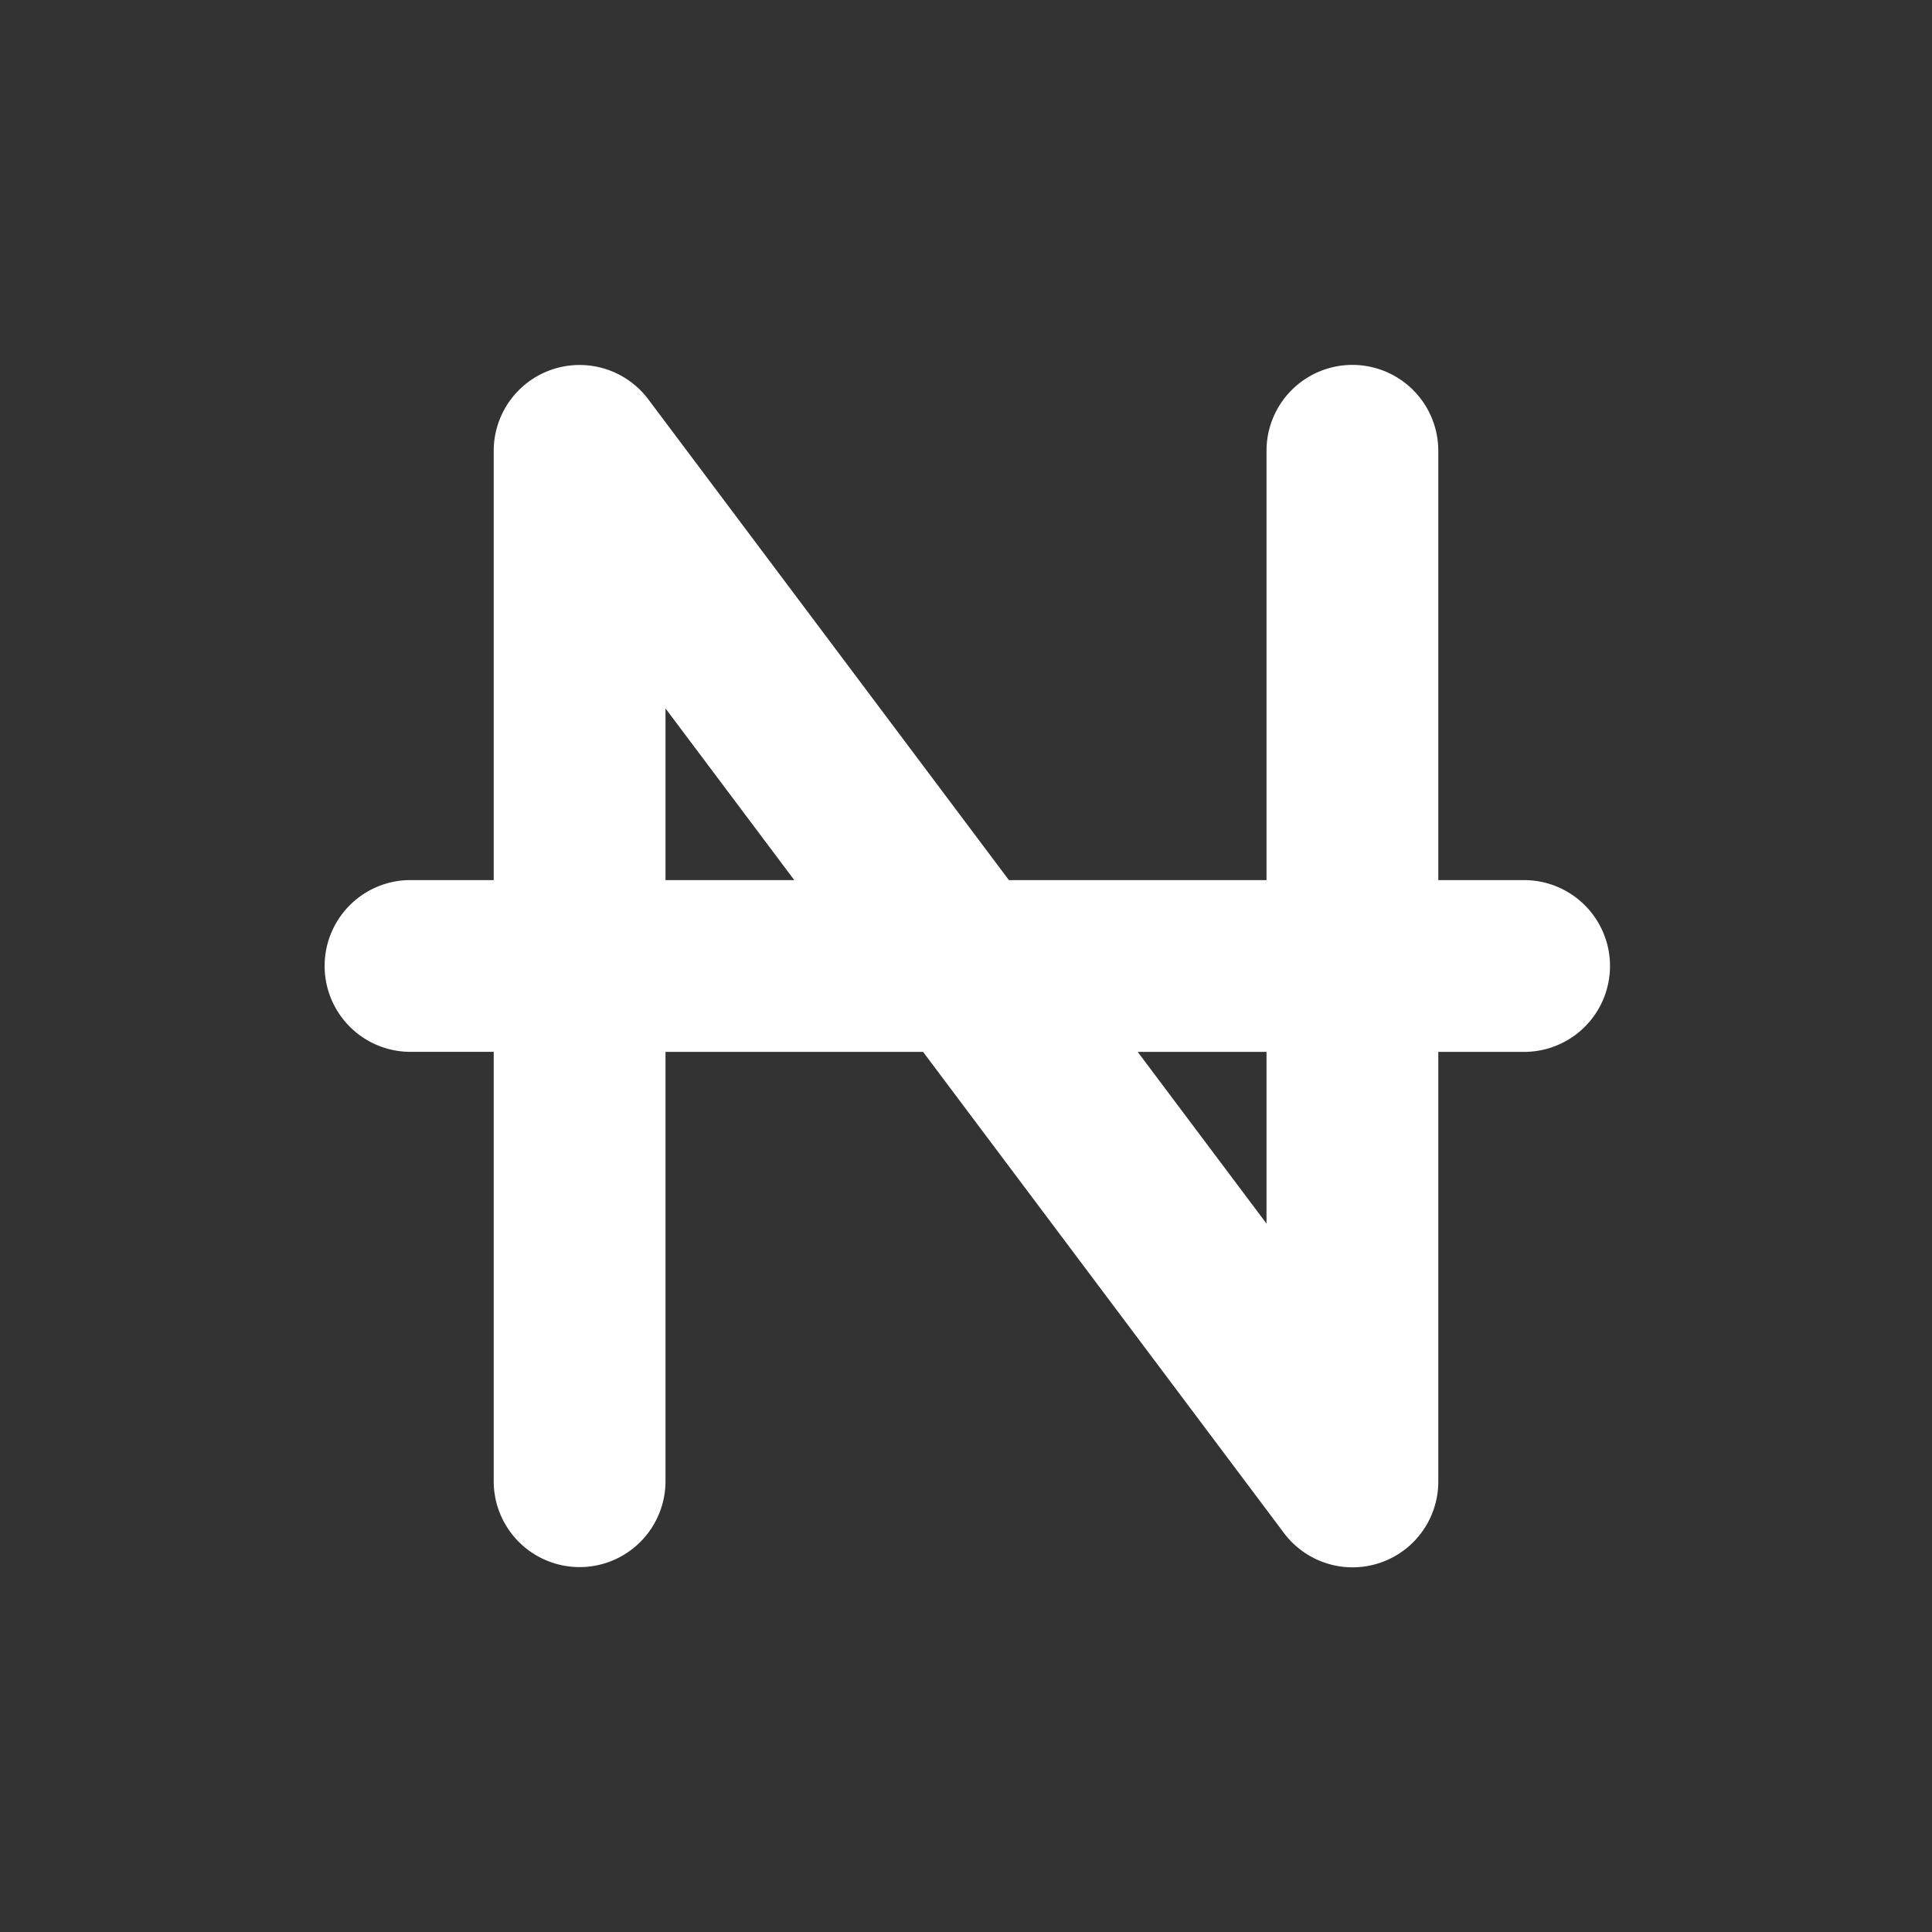 <svg xmlns="http://www.w3.org/2000/svg" width="24" height="24" fill="none" viewBox="0 0 24 24">
    <rect x="0" y="0" width="24" height="24" fill="#333333" stroke="none"/>
    <path fill="#fff" fill-rule="evenodd" d="M8.053 4.96a1.067 1.067 0 0 0-1.92.64v5.333H5.067a1.067 1.067 0 0 0 0 2.133h1.066V18.4a1.066 1.066 0 0 0 2.134 0v-5.333h3.2l4.48 5.973a1.065 1.065 0 0 0 1.92-.64v-5.333h1.066a1.067 1.067 0 0 0 0-2.134h-1.066V5.6a1.067 1.067 0 0 0-2.134 0v5.333h-3.2zm6.08 8.107 1.6 2.133v-2.133zm-4.266-2.134L8.267 8.8v2.133z" clip-rule="evenodd"/>
</svg>
